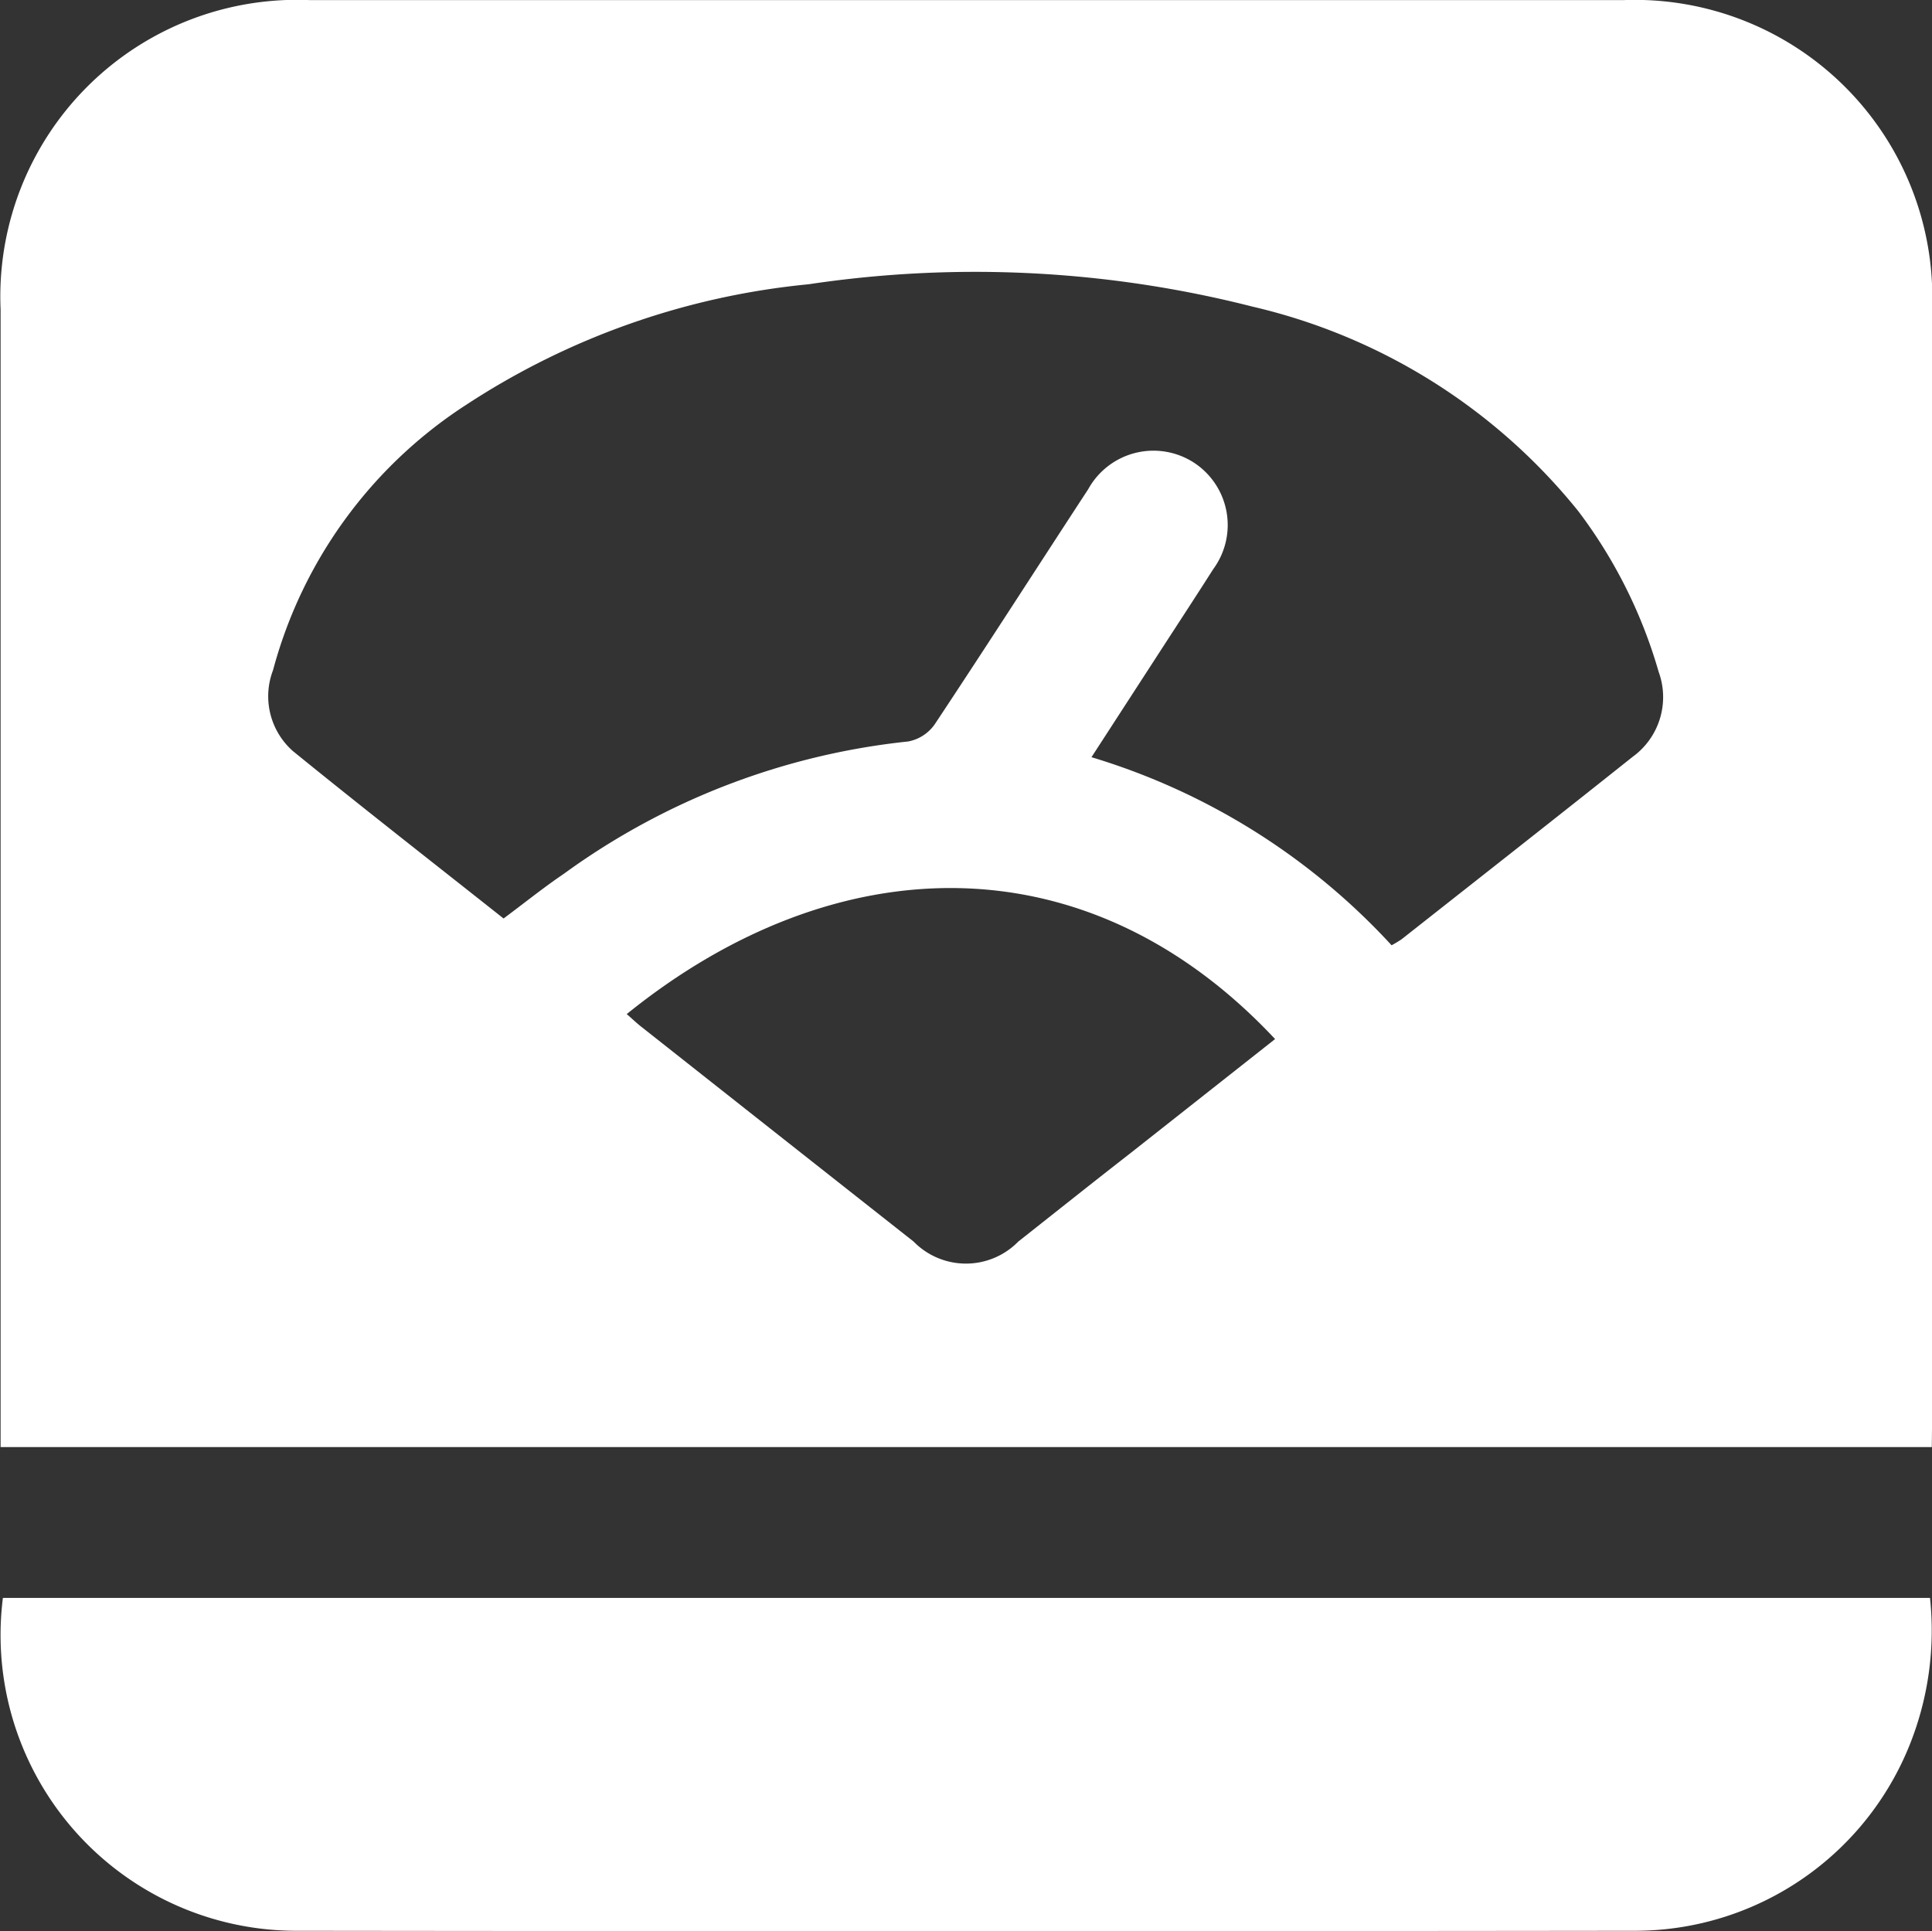 <svg xmlns="http://www.w3.org/2000/svg" width="19.402" height="19.397" viewBox="0 0 19.402 19.397">
  <rect x="0" y="0" width="19.402" height="19.397" fill="#333333" stroke="none"/>
  <g id="Group_2176" data-name="Group 2176" transform="translate(-156.371 136.514)">
    <path id="Path_56" data-name="Path 56" d="M175.86-121.98H156.466v-.262q0-5.582,0-11.163a2.98,2.98,0,0,1,3.106-3.108h13.191a2.988,2.988,0,0,1,3.1,3.1q0,5.582,0,11.163Zm-5.425-5.04a1.143,1.143,0,0,0,.1-.06c.774-.61,1.55-1.219,2.321-1.833a.74.74,0,0,0,.261-.853,4.928,4.928,0,0,0-.807-1.614,5.922,5.922,0,0,0-3.27-2.054,11.285,11.285,0,0,0-4.459-.225,7.6,7.6,0,0,0-3.435,1.208,4.586,4.586,0,0,0-1.944,2.668.734.734,0,0,0,.2.813c.7.569,1.408,1.121,2.115,1.681.21-.156.4-.31.607-.45a7.142,7.142,0,0,1,3.457-1.328.42.42,0,0,0,.267-.174c.519-.782,1.026-1.573,1.54-2.359a.748.748,0,0,1,1.067-.264.748.748,0,0,1,.189,1.066c-.191.3-.388.6-.582.9l-.641.989A6.725,6.725,0,0,1,170.435-127.02Zm-1.17.942c-1.883-2.012-4.413-1.947-6.511-.251.053.046.1.092.156.135q1.362,1.076,2.725,2.15a.735.735,0,0,0,1.051,0c.38-.3.756-.6,1.134-.894Z" transform="translate(-0.089)" fill="#fff"/>
    <path id="Path_57" data-name="Path 57" d="M156.4,121.176h19.353a3.088,3.088,0,0,1-.178,1.408,2.972,2.972,0,0,1-2.763,1.935q-6.746.008-13.492,0A2.971,2.971,0,0,1,156.4,121.176Z" transform="translate(0 -241.641)" fill="#fff"/>
  </g>
</svg>
